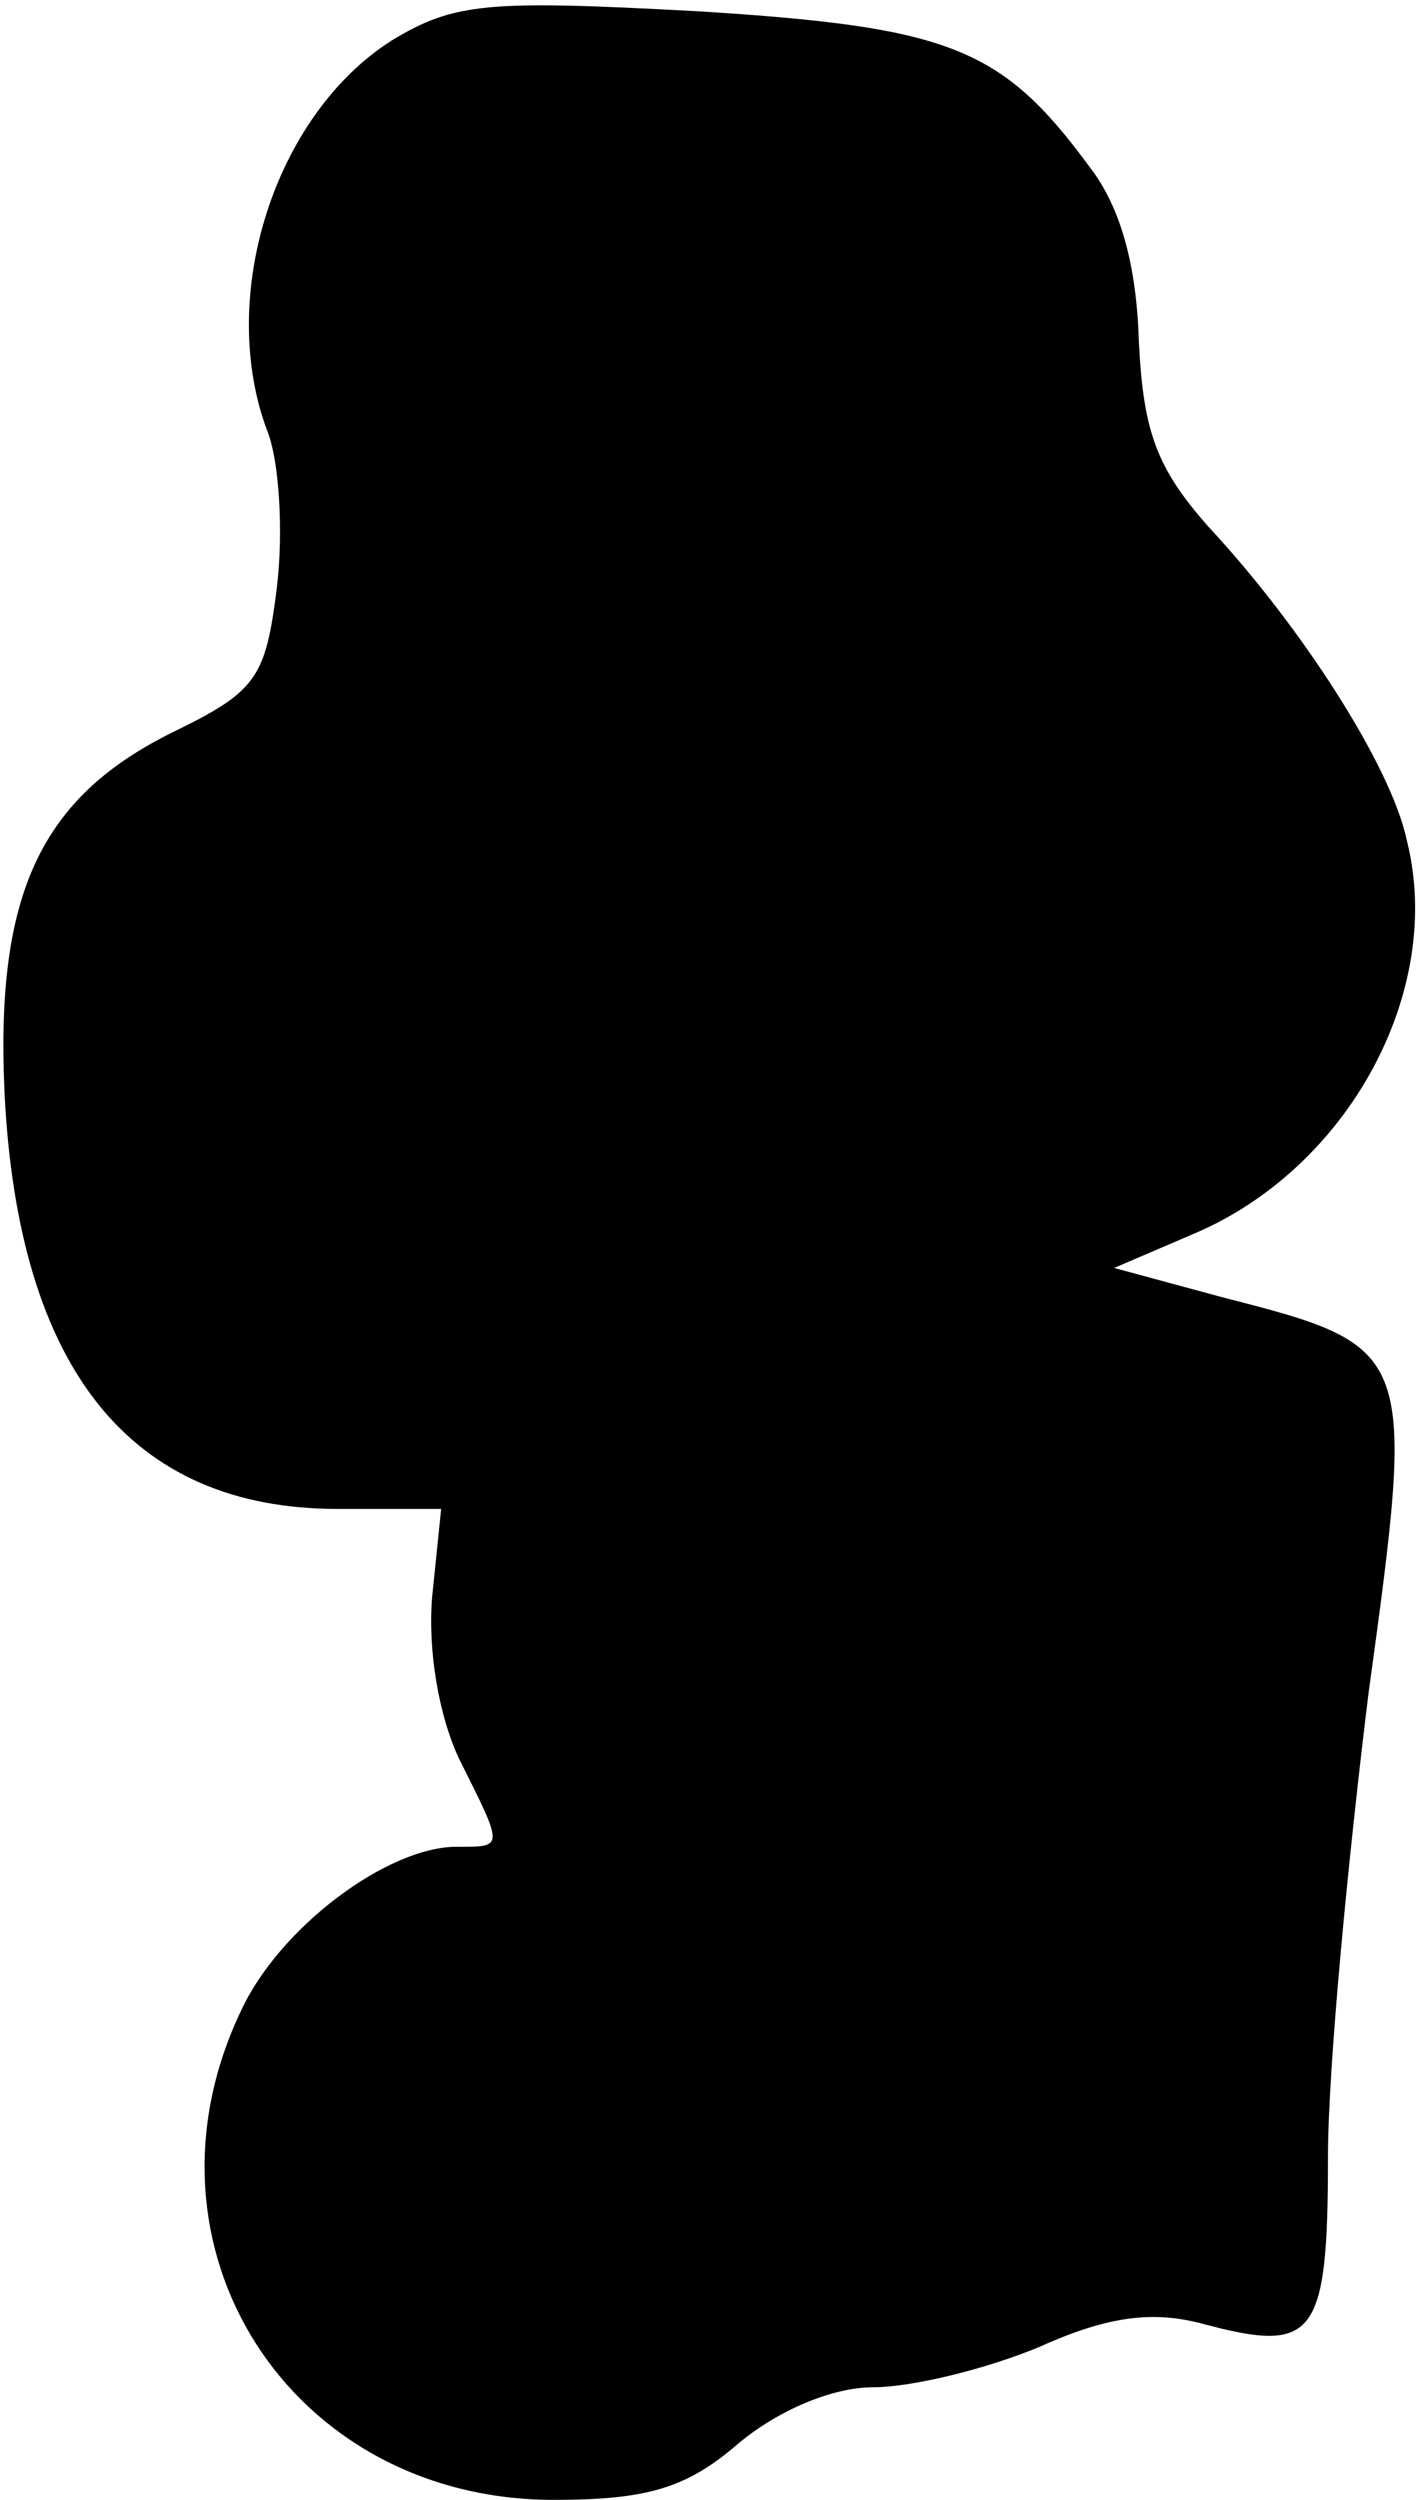 <?xml version="1.0" standalone="no"?>
<!DOCTYPE svg PUBLIC "-//W3C//DTD SVG 20010904//EN"
 "http://www.w3.org/TR/2001/REC-SVG-20010904/DTD/svg10.dtd">
<svg version="1.0" xmlns="http://www.w3.org/2000/svg"
 width="63pt" height="111pt" viewBox="0 0 63 111"
 preserveAspectRatio="xMidYMid meet">
<g transform="translate(0,111) scale(0.1,-0.1)"
fill="#000000" stroke="none">
<path fill="#000000" stroke="none" d="M174 1092 c-52 -33 -78 -114 -55 -174
5 -13 7 -44 4 -69 -5 -40 -9 -46 -46 -64 -59 -29 -79 -72 -75 -160 6 -123 56
-185 148 -185 l46 0 -4 -39 c-2 -24 3 -53 12 -72 20 -40 20 -39 -1 -39 -31 0
-79 -36 -96 -73 -50 -105 22 -217 139 -217 41 0 59 5 82 25 18 15 42 25 60 25
17 0 50 8 74 18 31 14 51 16 73 10 49 -13 55 -6 55 74 0 40 9 133 18 206 21
153 21 154 -65 176 l-48 13 35 15 c69 29 112 108 95 175 -7 33 -47 95 -88 139
-23 26 -29 42 -31 82 -1 34 -8 60 -22 78 -39 53 -62 62 -174 69 -93 5 -108 4
-136 -13z"/>
</g>
</svg>
